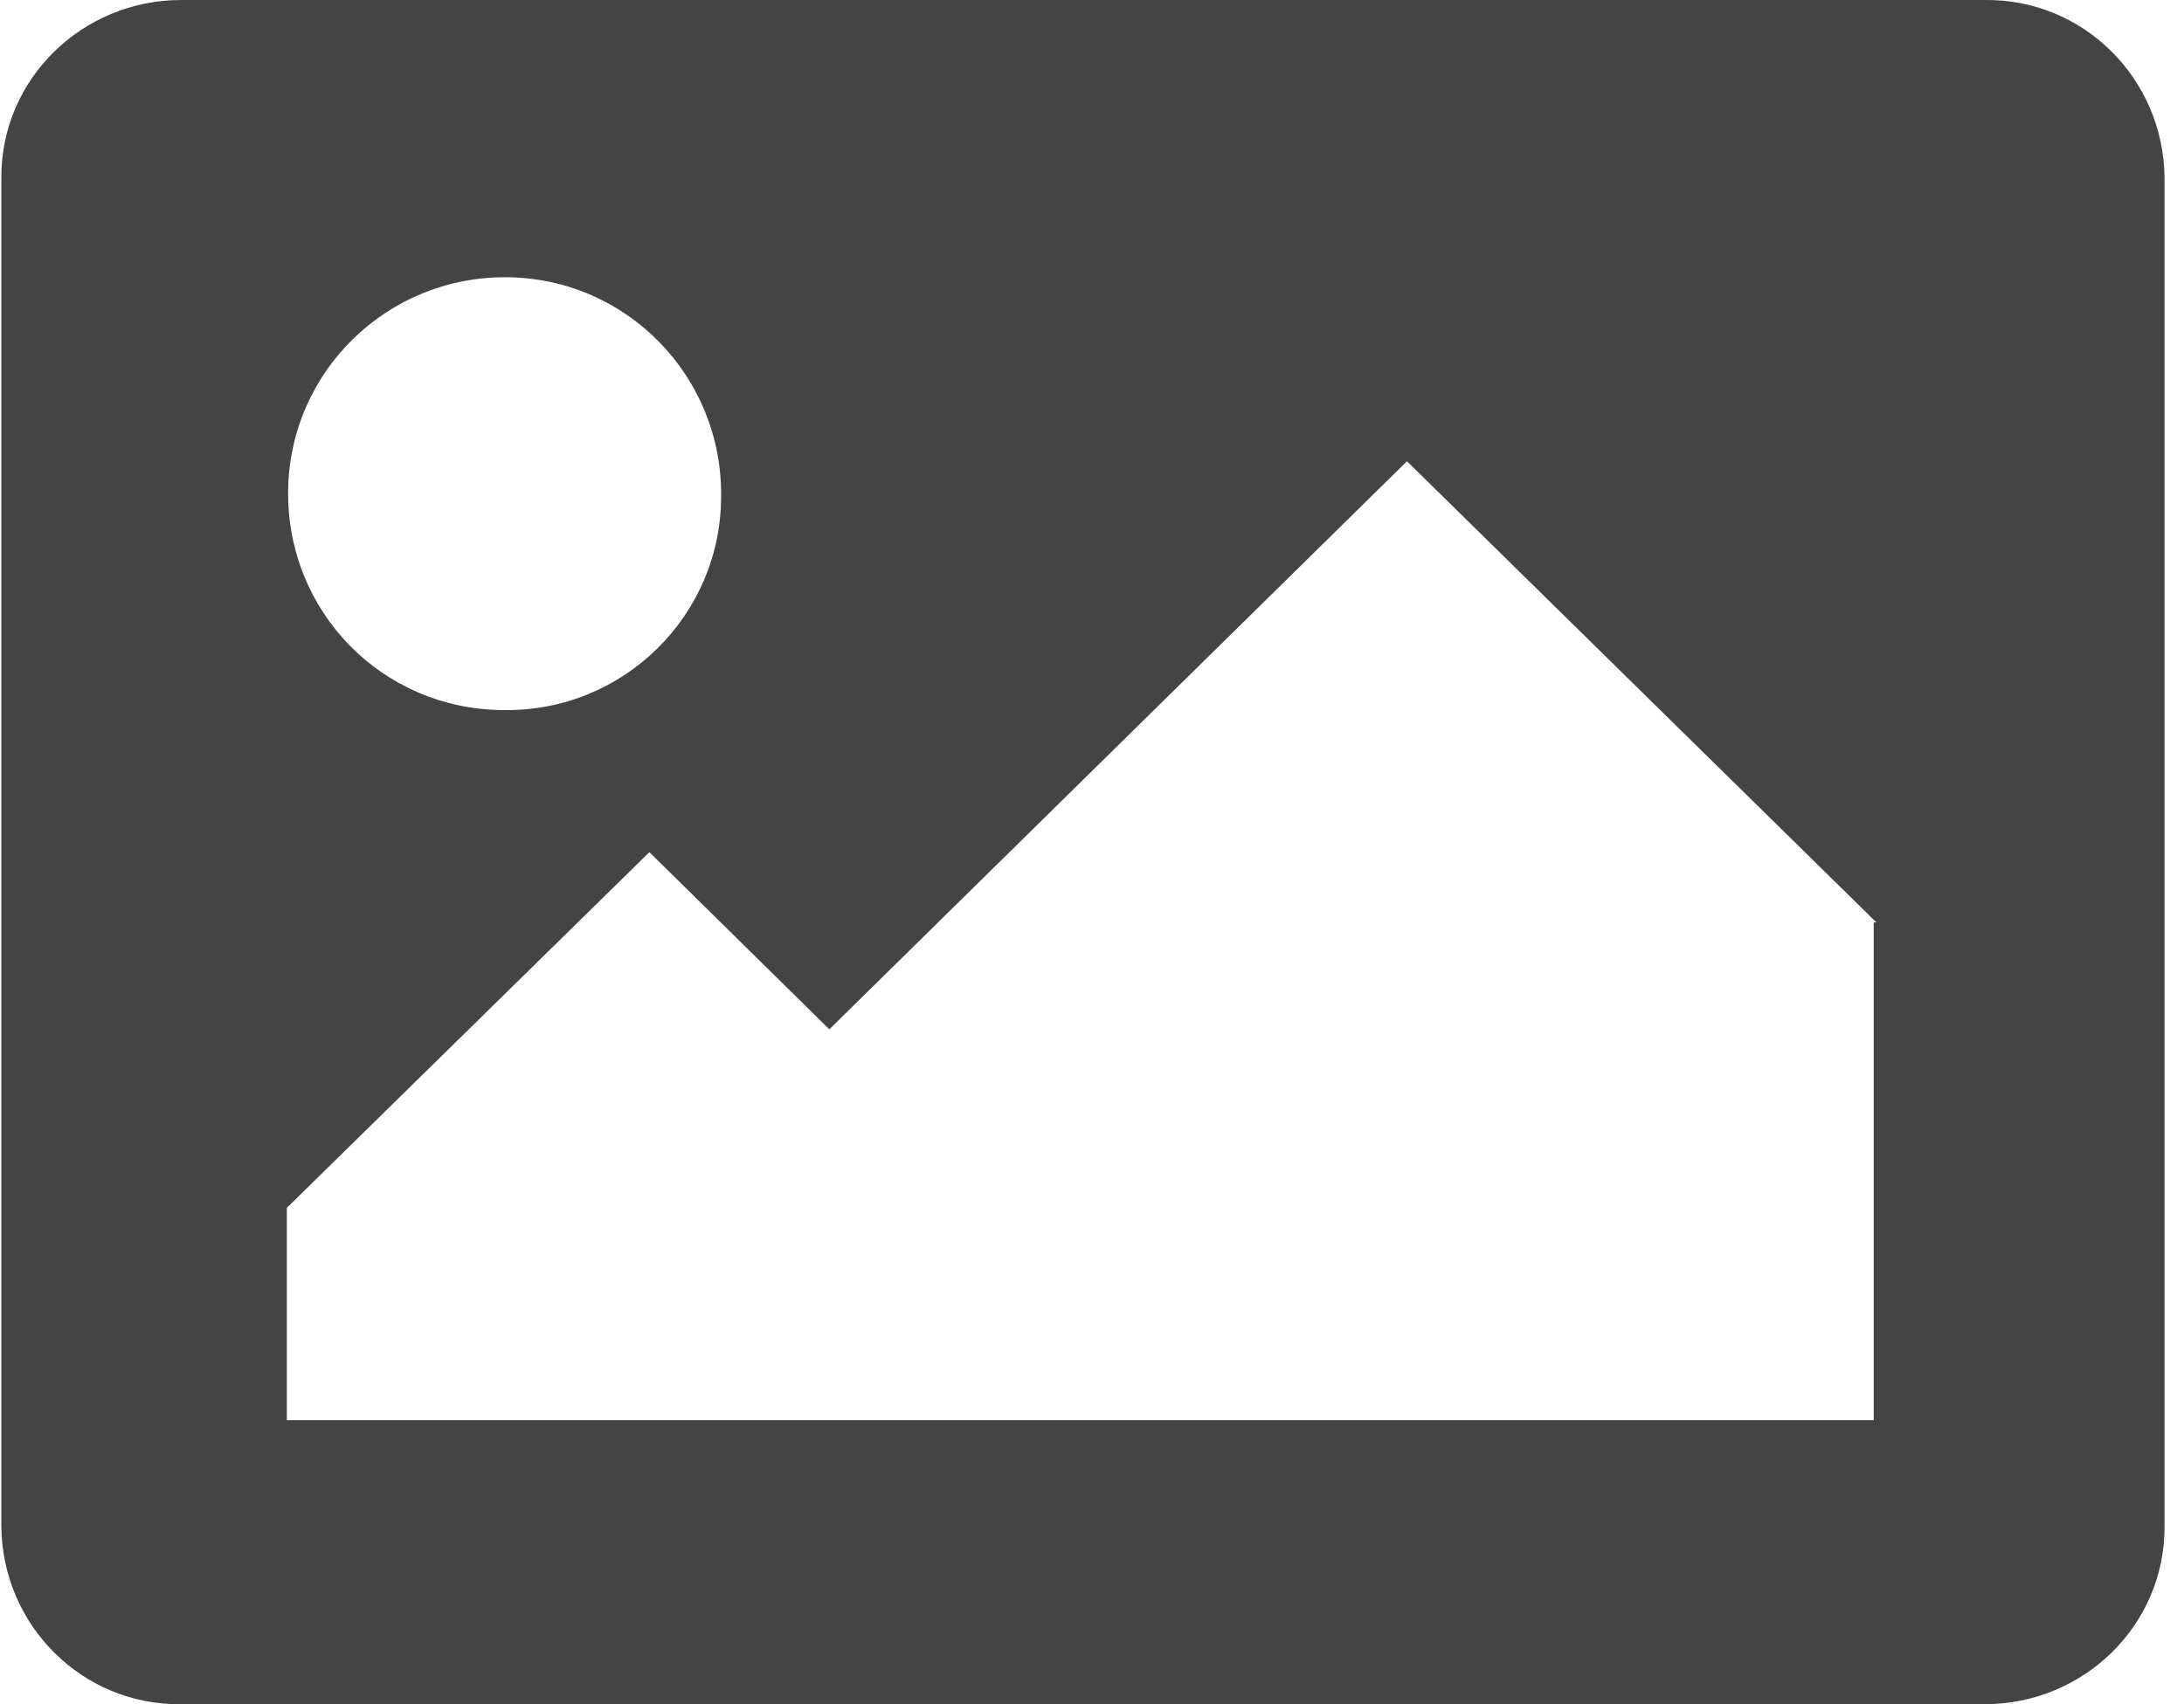 <?xml version="1.0" encoding="utf-8"?>
<!-- Generated by IcoMoon.io -->
<!DOCTYPE svg PUBLIC "-//W3C//DTD SVG 1.1//EN" "http://www.w3.org/Graphics/SVG/1.1/DTD/svg11.dtd">
<svg version="1.1" xmlns="http://www.w3.org/2000/svg" xmlns:xlink="http://www.w3.org/1999/xlink" width="41" height="32" viewBox="0 0 41 32">
<path fill="#444444" d="M37.257 0h-33.854c-1.854 0-3.378 1.473-3.378 3.327v25.346c0.025 1.854 1.524 3.352 3.378 3.327h33.854c1.854 0 3.378-1.473 3.378-3.327v-25.346c-0.025-1.854-1.524-3.352-3.378-3.327zM9.524 5.206c2.26 0.025 4.038 1.879 4.013 4.114 0 2.235-1.829 4.038-4.064 4.013 0 0-0.025 0-0.051 0-2.26-0.025-4.038-1.854-4.013-4.114s1.879-4.038 4.114-4.013zM35.175 17.321v9.346h-29.79v-3.987l6.806-6.679 3.378 3.327 10.844-10.667 8.813 8.66h-0.051z"></path>
</svg>
